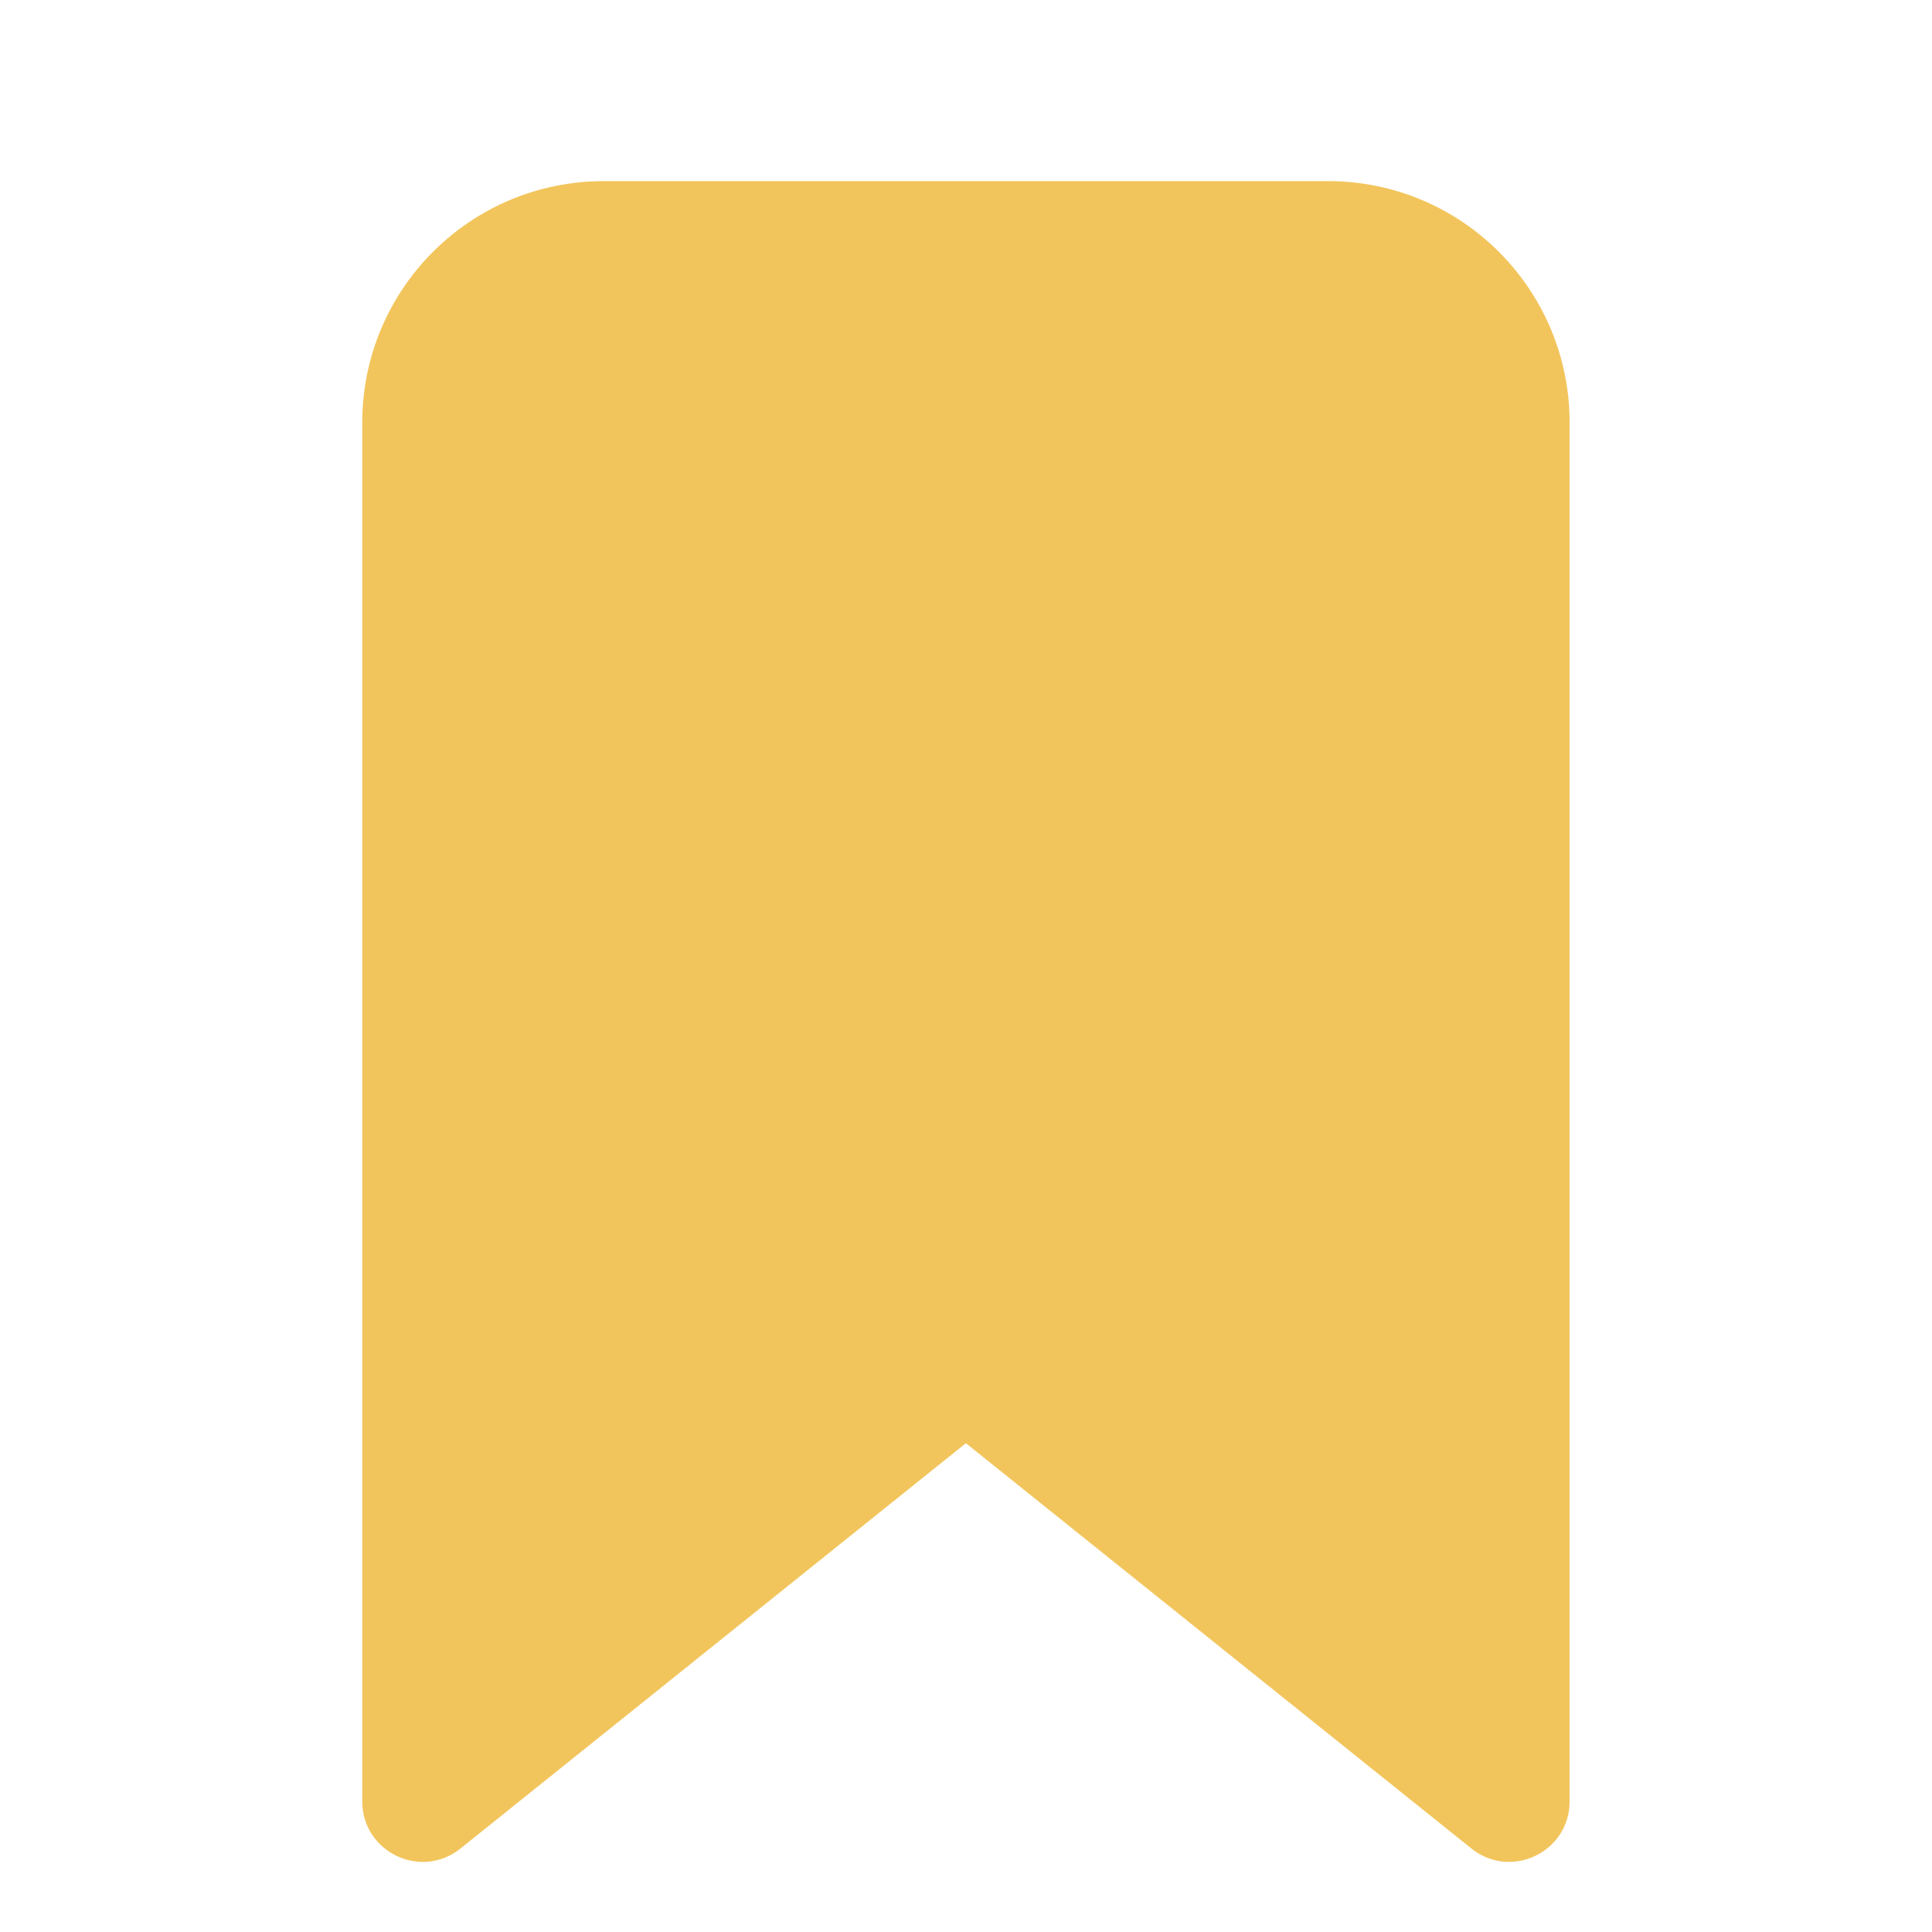 <svg xmlns="http://www.w3.org/2000/svg" width="16" height="16" fill="none" viewBox="0 0 16 16"><path fill="#F2C55C" d="M3 3.5C3 2.395 3.895 1.5 5 1.5H10.999C12.103 1.5 12.999 2.395 12.999 3.5V14.918C12.999 15.338 12.513 15.571 12.186 15.309L7.999 11.952L3.813 15.309C3.485 15.571 3 15.338 3 14.918V3.5Z"/></svg>